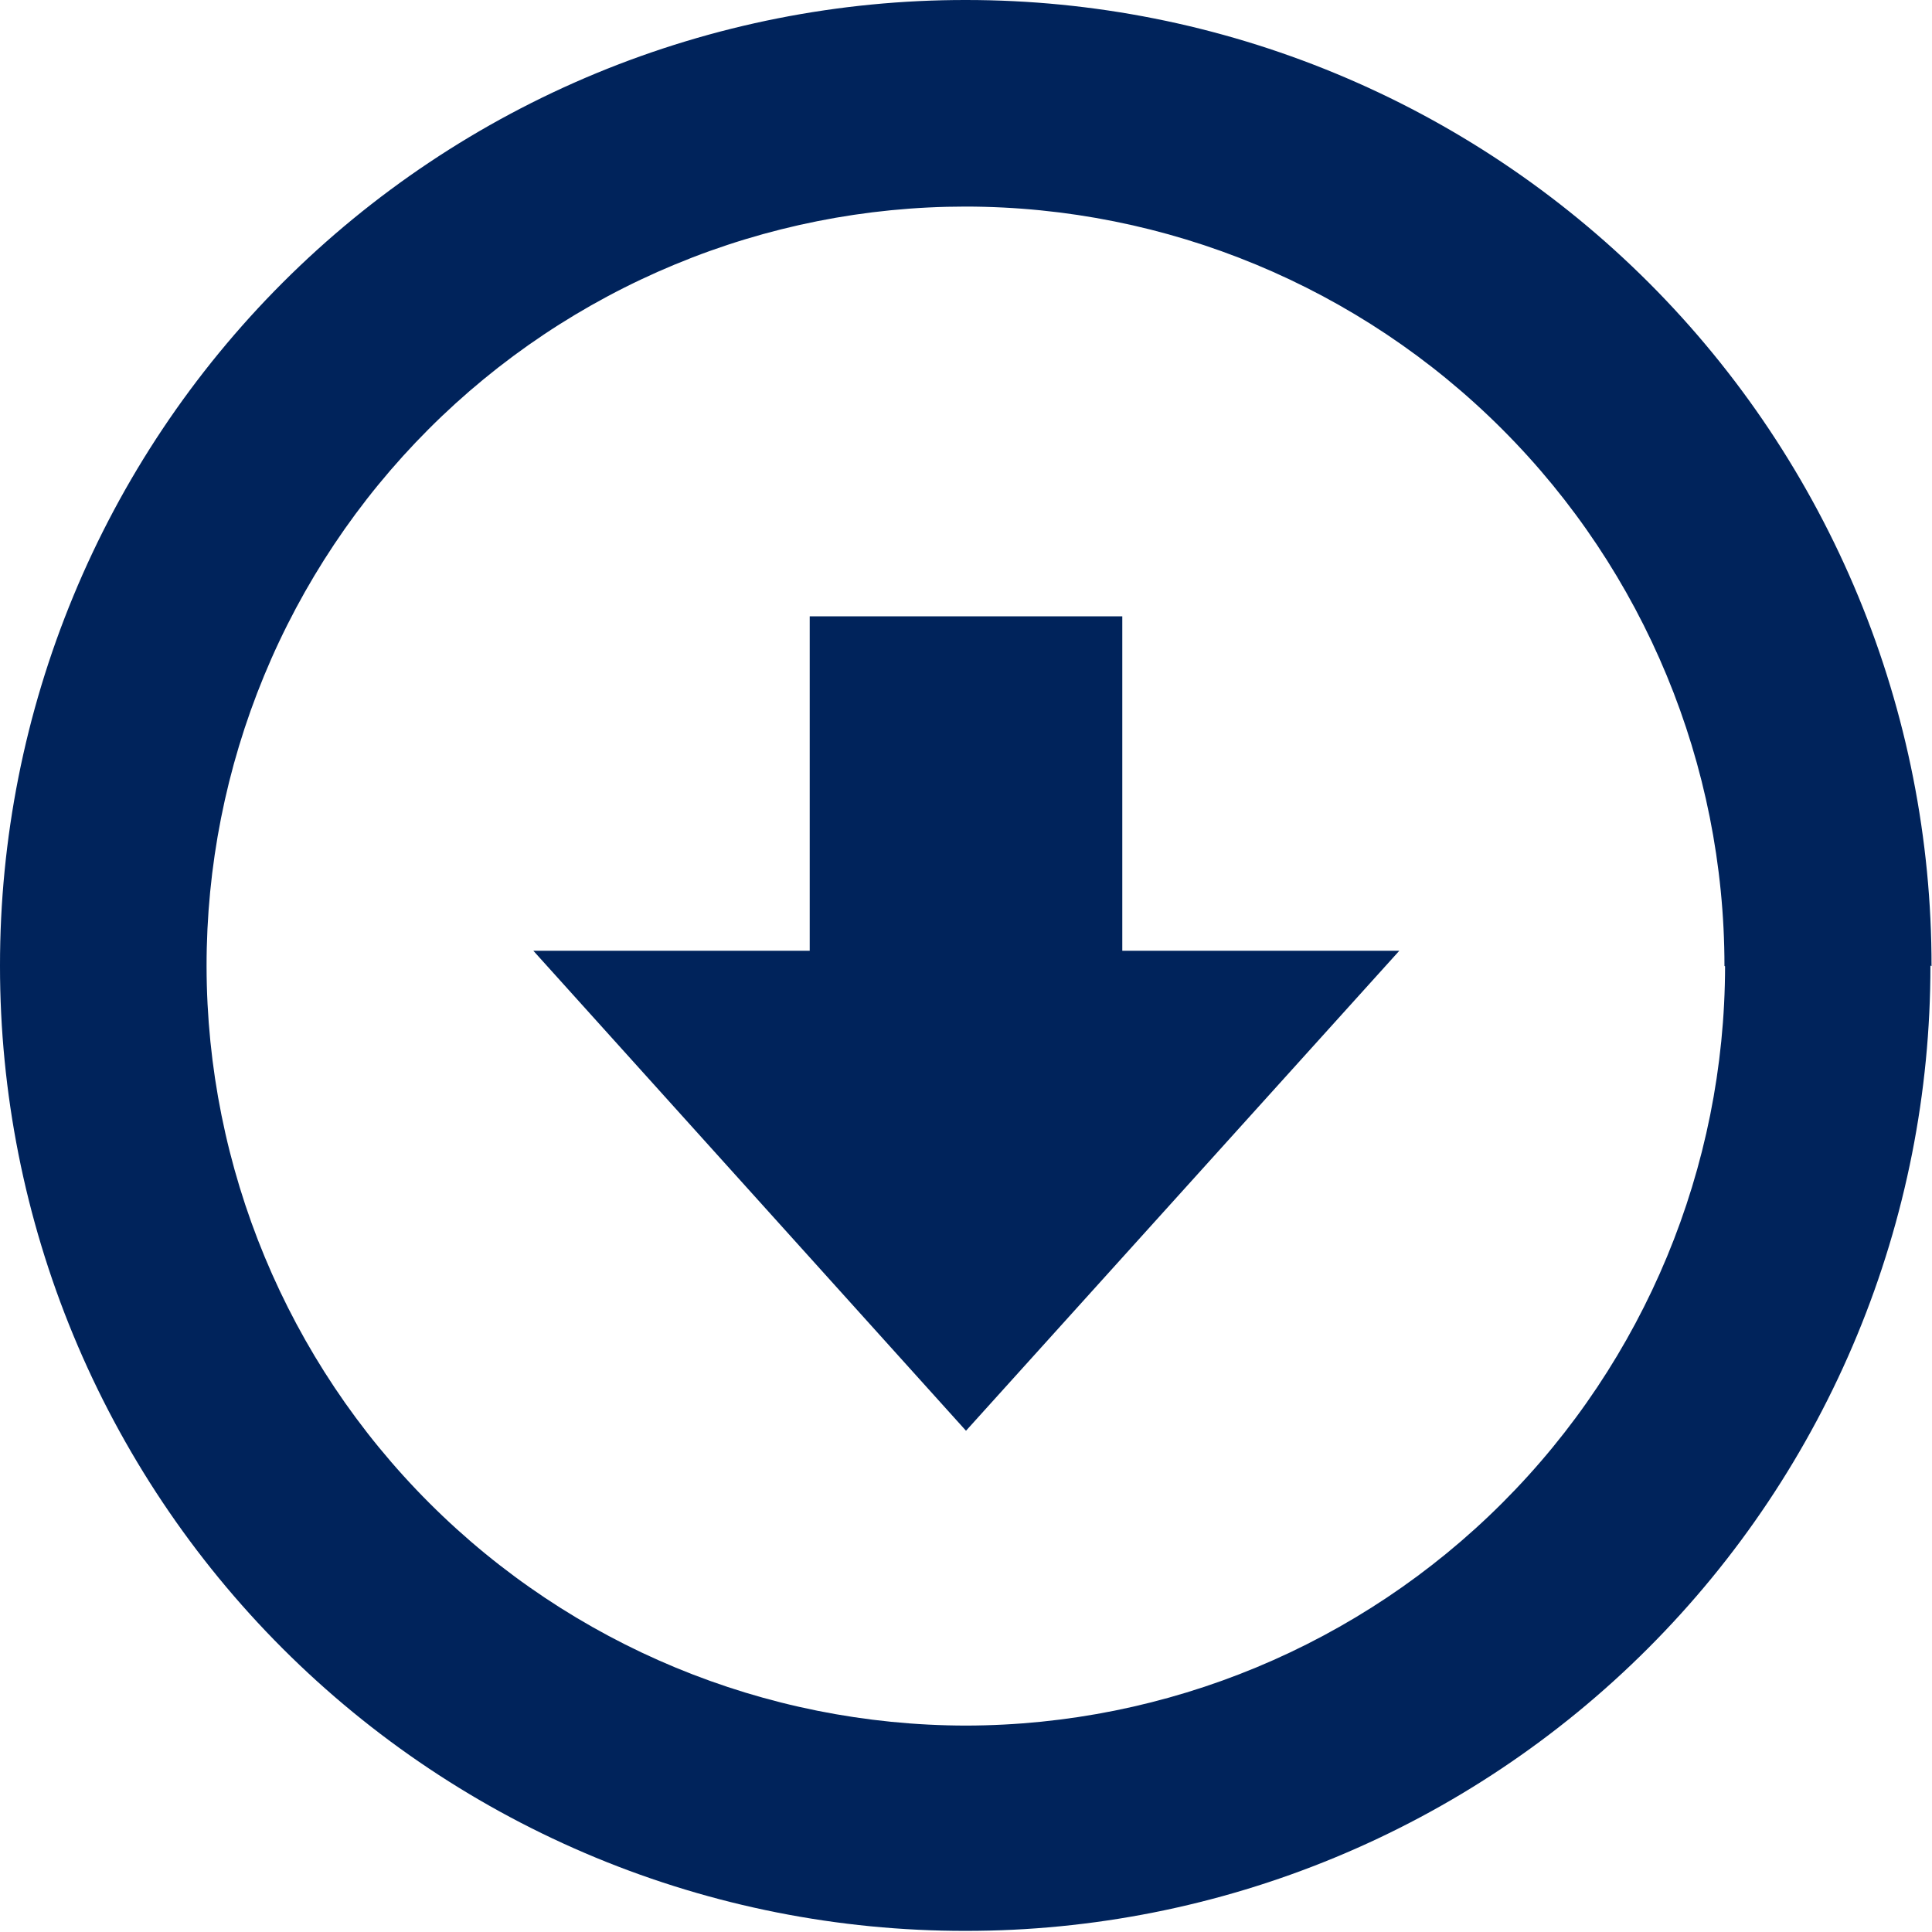 <svg width="38" height="38" viewBox="0 0 38 38" fill="none" xmlns="http://www.w3.org/2000/svg">
<path d="M37.991 19.003C37.993 16.508 37.504 14.037 36.551 11.732C35.597 9.426 34.199 7.331 32.436 5.566C30.672 3.801 28.578 2.401 26.273 1.446C23.968 0.491 21.498 -0 19.003 1.23519e-05C16.507 -0.003 14.035 0.487 11.729 1.44C9.423 2.394 7.327 3.793 5.562 5.557C3.797 7.322 2.397 9.417 1.443 11.723C0.488 14.029 -0.002 16.501 6.30839e-06 18.997C-0.001 21.491 0.489 23.96 1.443 26.264C2.397 28.568 3.796 30.661 5.559 32.424C7.322 34.187 9.416 35.585 11.72 36.538C14.025 37.491 16.494 37.98 18.988 37.978C21.481 37.98 23.951 37.49 26.255 36.536C28.559 35.583 30.652 34.184 32.415 32.42C34.178 30.657 35.576 28.563 36.529 26.258C37.482 23.954 37.971 21.484 37.969 18.991L37.991 19.003ZM19 28.141L10.49 18.7H15.926V12.122H22.074V18.7H27.523L19 28.141ZM33.93 19.006C33.925 22.964 32.35 26.758 29.552 29.557C26.754 32.356 22.961 33.932 19.003 33.94C15.043 33.936 11.247 32.363 8.446 29.564C5.645 26.765 4.069 22.969 4.063 19.009C4.061 17.047 4.445 15.104 5.194 13.291C5.943 11.478 7.043 9.83 8.429 8.442C9.815 7.054 11.462 5.953 13.274 5.202C15.086 4.45 17.029 4.063 18.991 4.063C22.951 4.066 26.747 5.641 29.546 8.442C32.346 11.242 33.918 15.04 33.918 19L33.93 19.006Z" fill="#00235B"/>
</svg>
